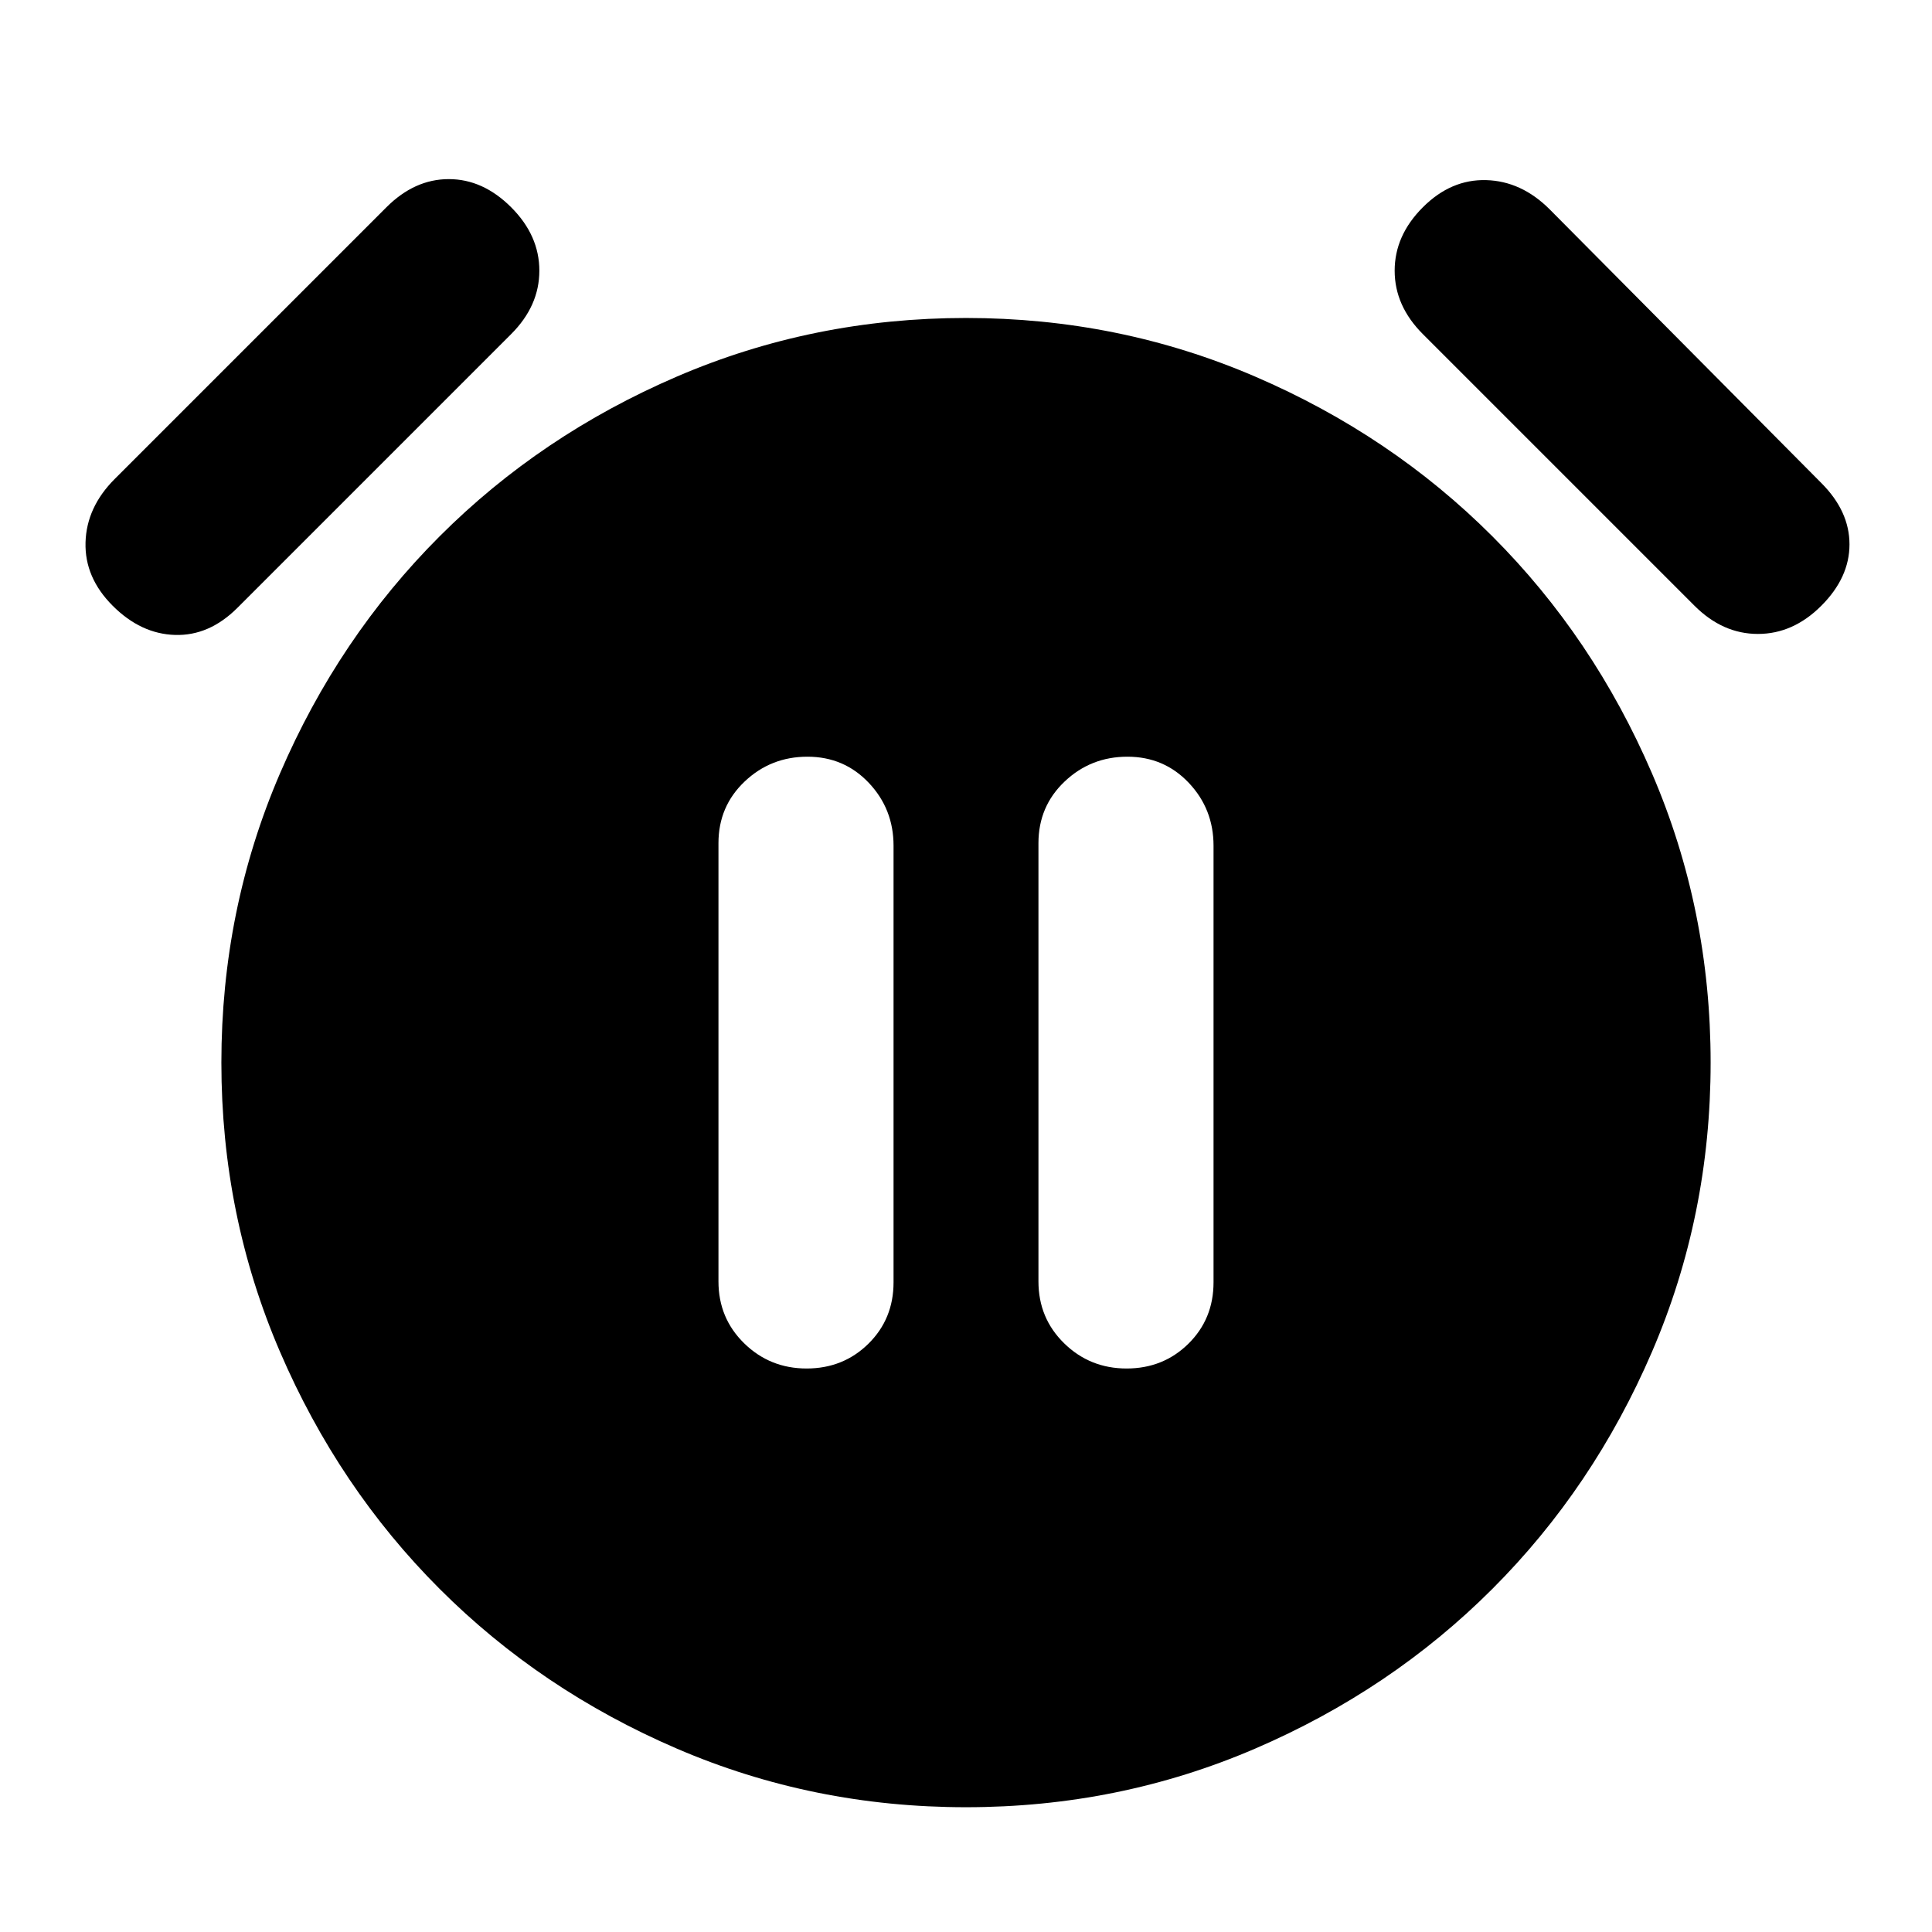 <svg xmlns="http://www.w3.org/2000/svg" height="20" viewBox="0 -960 960 960" width="20"><path d="M400.79-280q18.21 0 30.71-12.3 12.5-12.31 12.5-30.54v-216.93Q444-558 431.71-571t-30.5-13Q383-584 370-571.66t-13 30.62v217.76q0 18.28 12.79 30.78t31 12.5Zm159 0q18.21 0 30.71-12.3 12.5-12.31 12.5-30.54v-216.93Q603-558 590.71-571t-30.5-13Q542-584 529-571.66t-13 30.62v217.76q0 18.28 12.79 30.78t31 12.5ZM480-62q-76 0-143.63-29.1-67.64-29.1-117.9-79.37-50.27-50.26-79.37-117.9Q110-356 110-432t29.1-143.63q29.1-67.64 79.37-117.9 50.26-50.27 117.9-79.37Q404-802 480-802t143.63 29.1q67.64 29.1 117.9 79.37 50.27 50.26 79.37 117.9Q850-508 850-432t-29.1 143.63q-29.1 67.64-79.37 117.9-50.26 50.27-117.9 79.37Q556-62 480-62ZM56-659q-14-14-13.5-31.5T57-722l135-135q14-14 31-14t31 14q14 14 14 31.5T254-794L118-658q-14 14-31 13.5T56-659Zm849 0q-14 14-31.5 14T842-659L707-794q-14-14-14-31.5t14-31.5q14-14 31.5-13.5T770-856l135 136q14 14 14 30.5T905-659Z"/></svg>